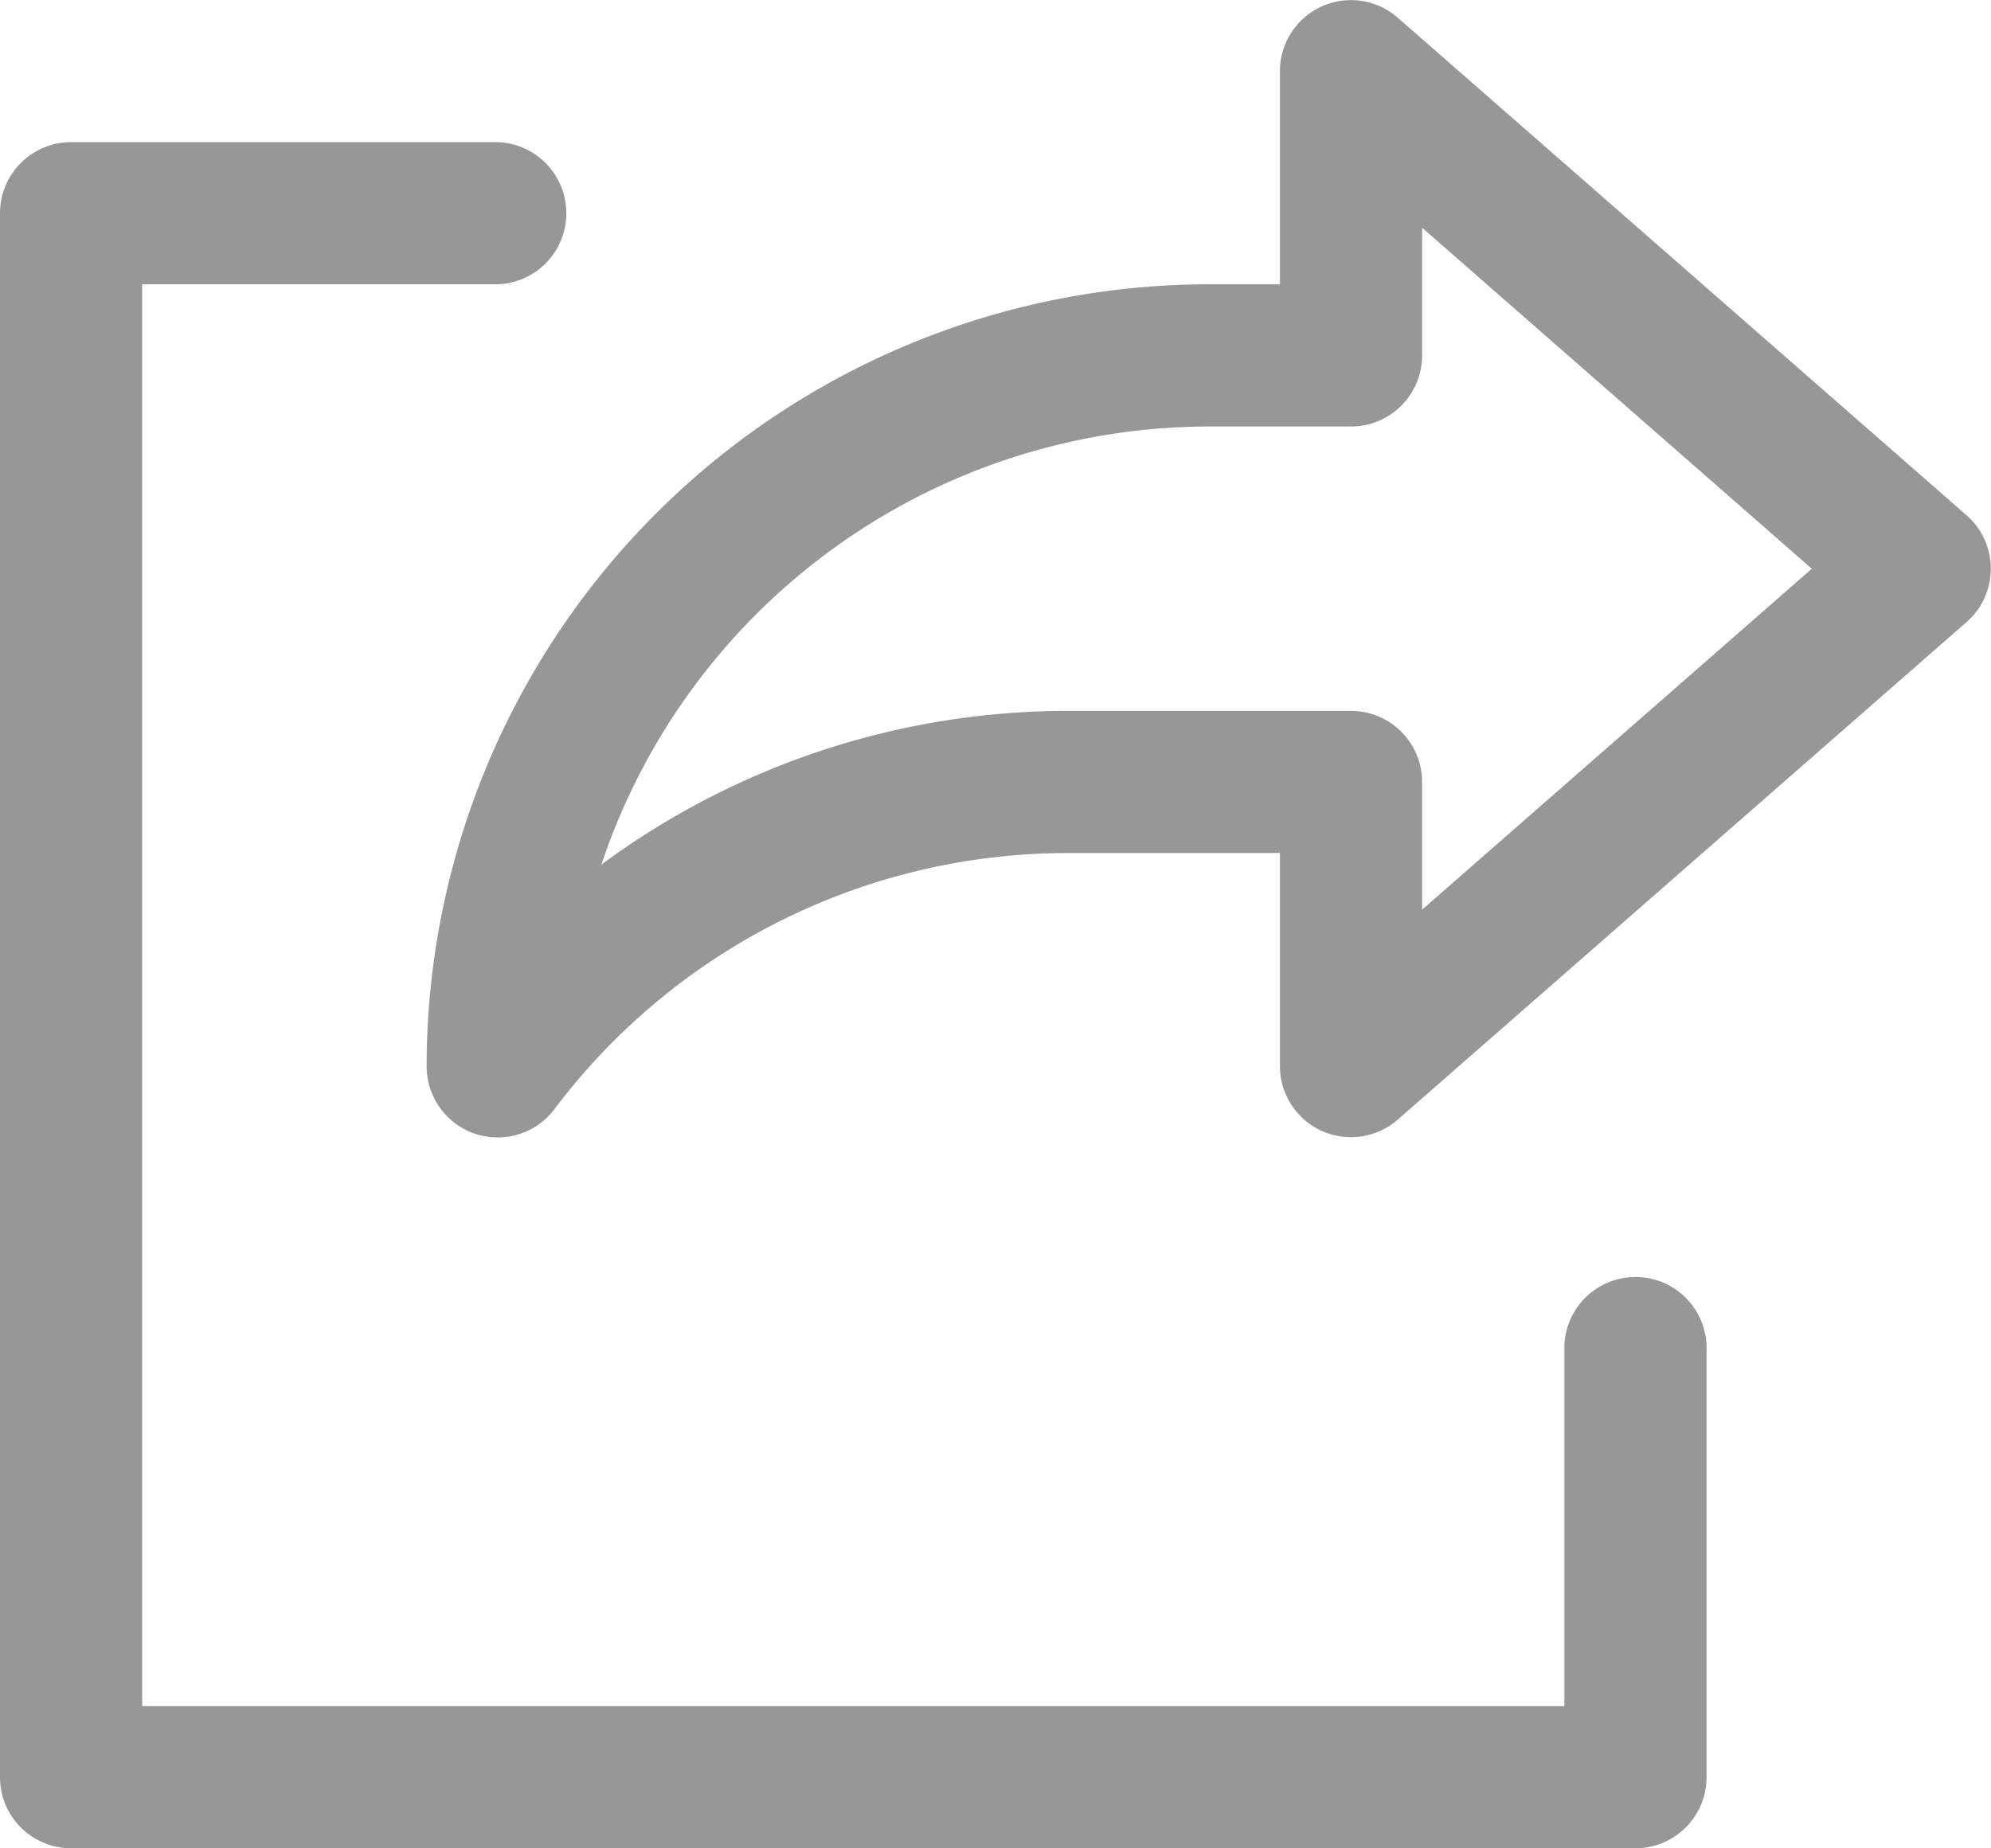 <svg xmlns="http://www.w3.org/2000/svg" width="22" height="20.428" viewBox="0 0 22 20.428">
  <g id="Group_492" data-name="Group 492" transform="translate(0 0)">
    <path id="Path_893" data-name="Path 893" d="M4.786,14.571a.845.845,0,0,1-.248-.039A.789.789,0,0,1,4,13.785a8.652,8.652,0,0,1,8.643-8.643h.786V2.785a.785.785,0,0,1,1.3-.591l6.286,5.5a.784.784,0,0,1,0,1.182l-6.286,5.5a.785.785,0,0,1-1.3-.591V11.428H11.07a7.1,7.1,0,0,0-5.656,2.829A.783.783,0,0,1,4.786,14.571ZM11.07,9.857h3.144a.786.786,0,0,1,.786.786v1.411l4.306-3.768L15,4.517V5.928a.786.786,0,0,1-.786.786H12.643a7.085,7.085,0,0,0-6.712,4.842A8.675,8.675,0,0,1,11.07,9.857Z" transform="translate(0.714 -2)" fill="#999696"/>
    <path id="Path_894" data-name="Path 894" d="M19.071,21.857H1.786A.786.786,0,0,1,1,21.071V3.786A.786.786,0,0,1,1.786,3H6.5a.786.786,0,0,1,0,1.571H2.571V20.286H18.286V16.357a.786.786,0,1,1,1.571,0v4.714A.786.786,0,0,1,19.071,21.857Z" transform="translate(-1 -1.429)" fill="#999696"/>
  </g>
</svg>
